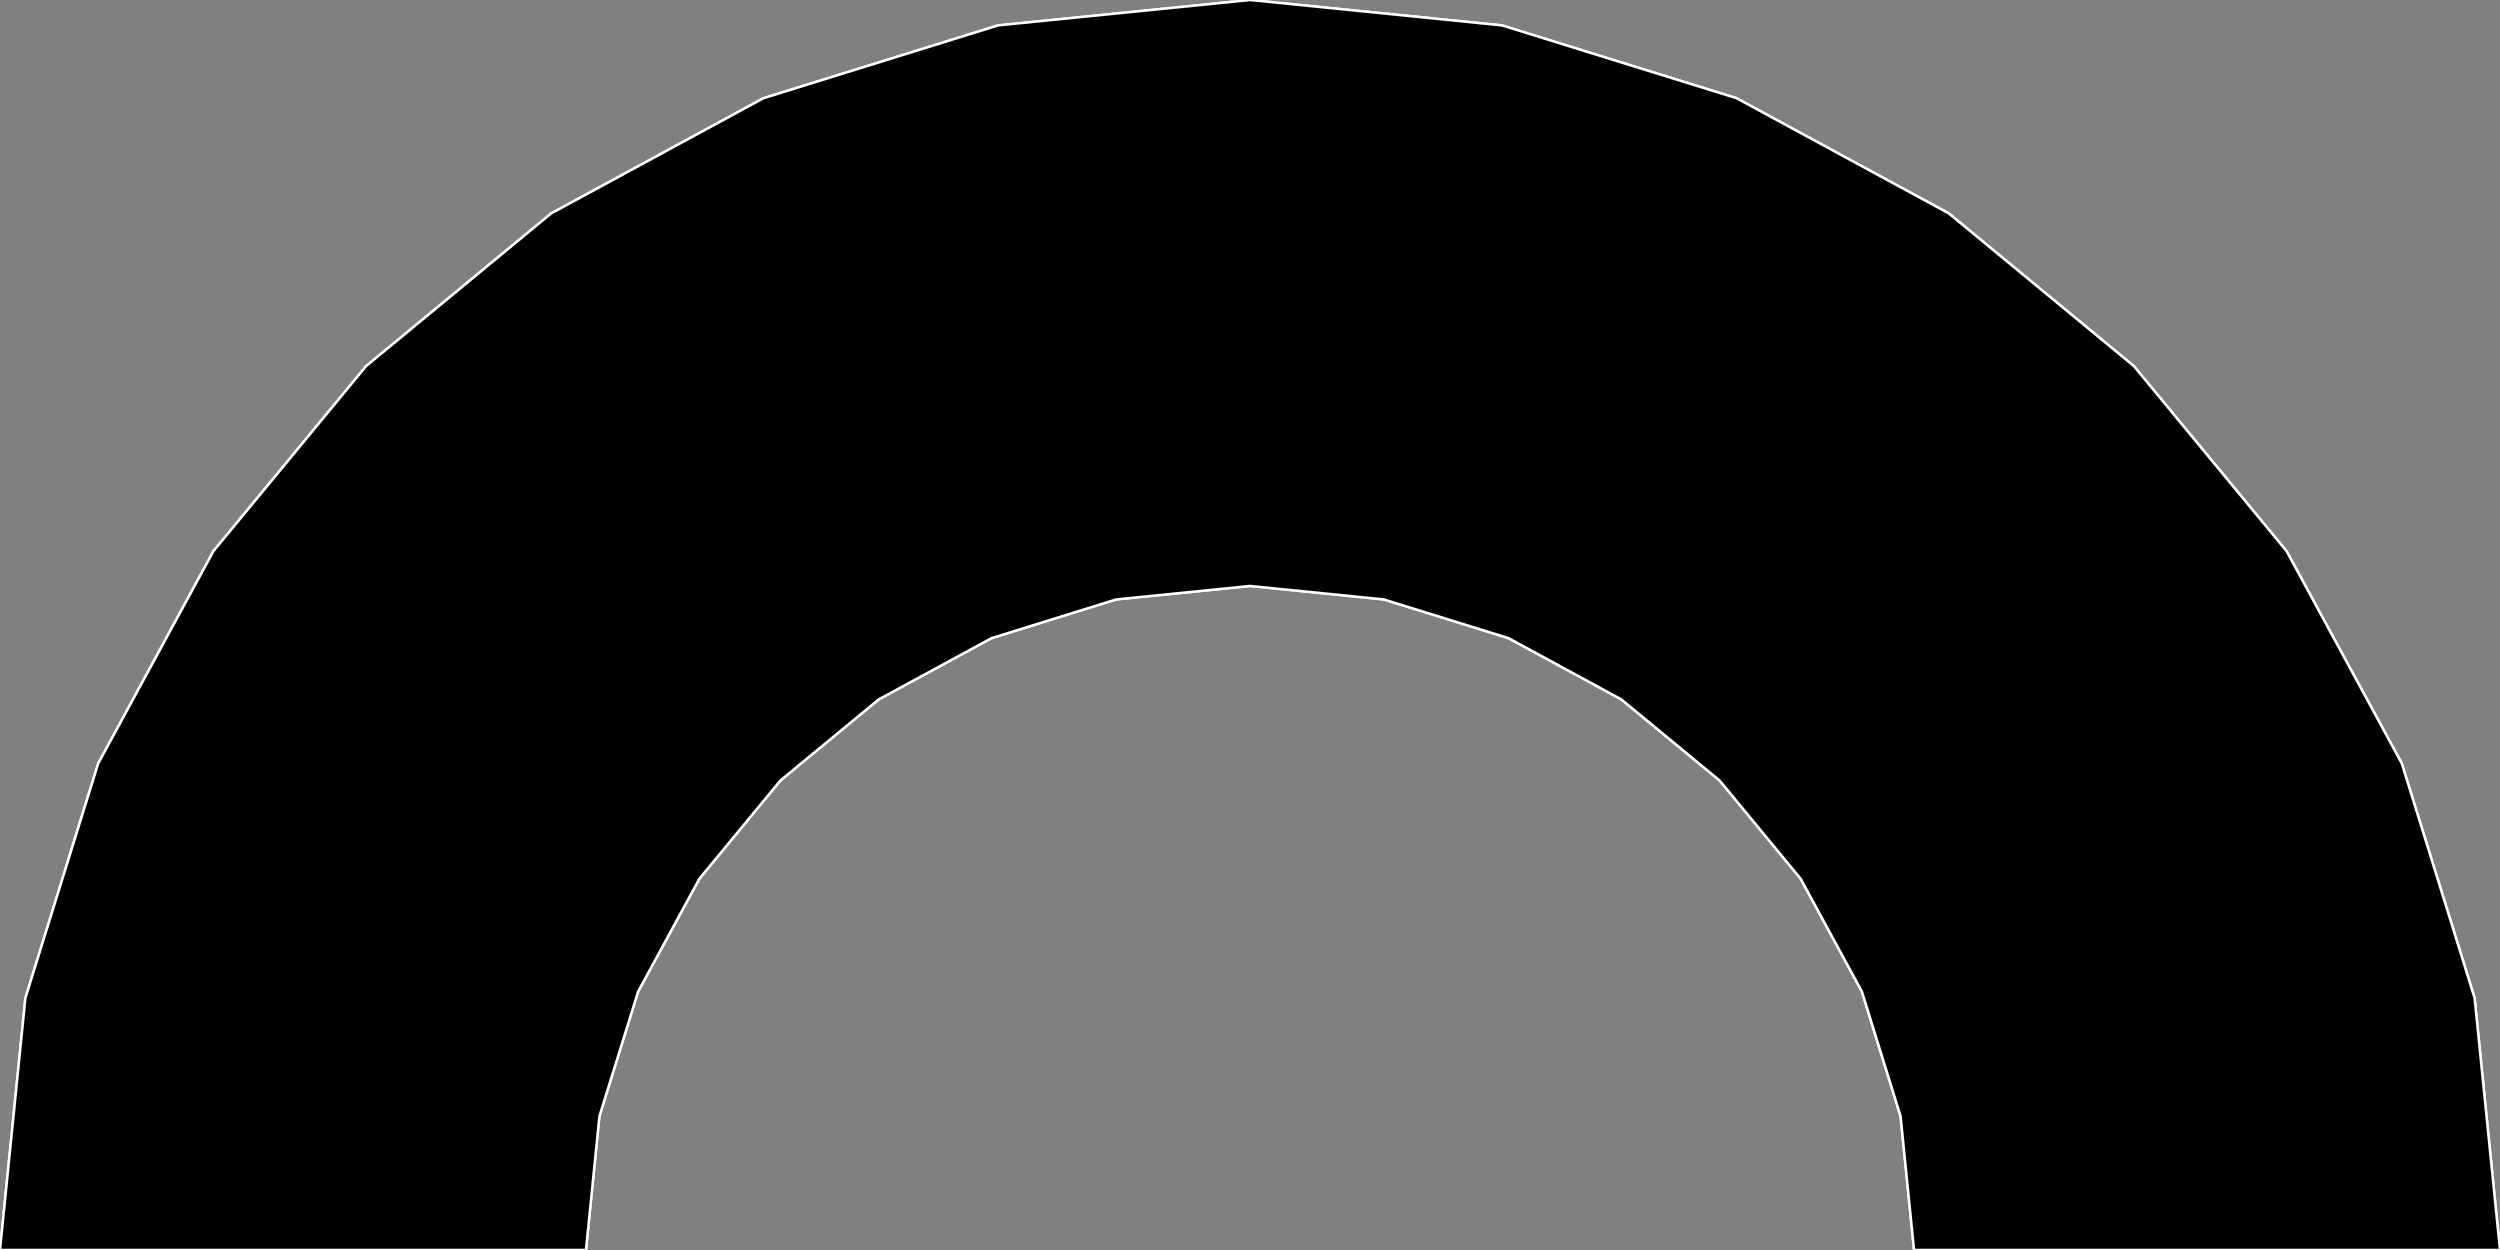 <?xml version="1.0" encoding="utf-8" ?>
<svg baseProfile="full" height="50.0" version="1.1" width="100.0" xmlns="http://www.w3.org/2000/svg" xmlns:ev="http://www.w3.org/2001/xml-events" xmlns:xlink="http://www.w3.org/1999/xlink"><rect width="100%" height="100%" fill="#808080" stroke="none"/><defs><clipPath /></defs><polygon points="100.0,50.0 100.0,50.0 76.562,50.0 76.562,50.0 76.023,44.647 76.023,44.647 74.475,39.66 74.475,39.66 72.026,35.148 72.026,35.148 68.782,31.217 68.782,31.217 64.851,27.974 64.851,27.974 60.339,25.525 60.339,25.525 55.353,23.977 55.353,23.977 50.0,23.438 50.0,23.438 44.647,23.977 44.647,23.977 39.661,25.525 39.661,25.525 35.149,27.974 35.149,27.974 31.218,31.217 31.218,31.217 27.974,35.148 27.974,35.148 25.525,39.66 25.525,39.66 23.977,44.647 23.977,44.647 23.438,50.0 23.438,50.0 0.0,50.0 0.0,50.0 1.016,39.923 1.016,39.923 3.929,30.538 3.929,30.538 8.539,22.044 8.539,22.044 14.644,14.645 14.644,14.645 22.044,8.539 22.044,8.539 30.537,3.929 30.537,3.929 39.923,1.016 39.923,1.016 50.0,0.0 50.0,0.0 60.077,1.016 60.077,1.016 69.462,3.929 69.462,3.929 77.955,8.539 77.955,8.539 85.355,14.645 85.355,14.645 91.461,22.044 91.461,22.044 96.071,30.538 96.071,30.538 98.984,39.923 98.984,39.923" stroke="white" stroke-width="0.1" /><polygon points="100.0,50.0 76.562,50.0 76.023,44.647 74.475,39.66 72.026,35.148 68.782,31.217 64.851,27.974 60.339,25.525 55.353,23.977 50.0,23.438 44.647,23.977 39.661,25.525 35.149,27.974 31.218,31.217 27.974,35.148 25.525,39.66 23.977,44.647 23.438,50.0 0.0,50.0 1.016,39.923 3.929,30.538 8.539,22.044 14.644,14.645 22.044,8.539 30.537,3.929 39.923,1.016 50.0,0.0 60.077,1.016 69.462,3.929 77.955,8.539 85.355,14.645 91.461,22.044 96.071,30.538 98.984,39.923" stroke="white" stroke-width="0.1" /></svg>